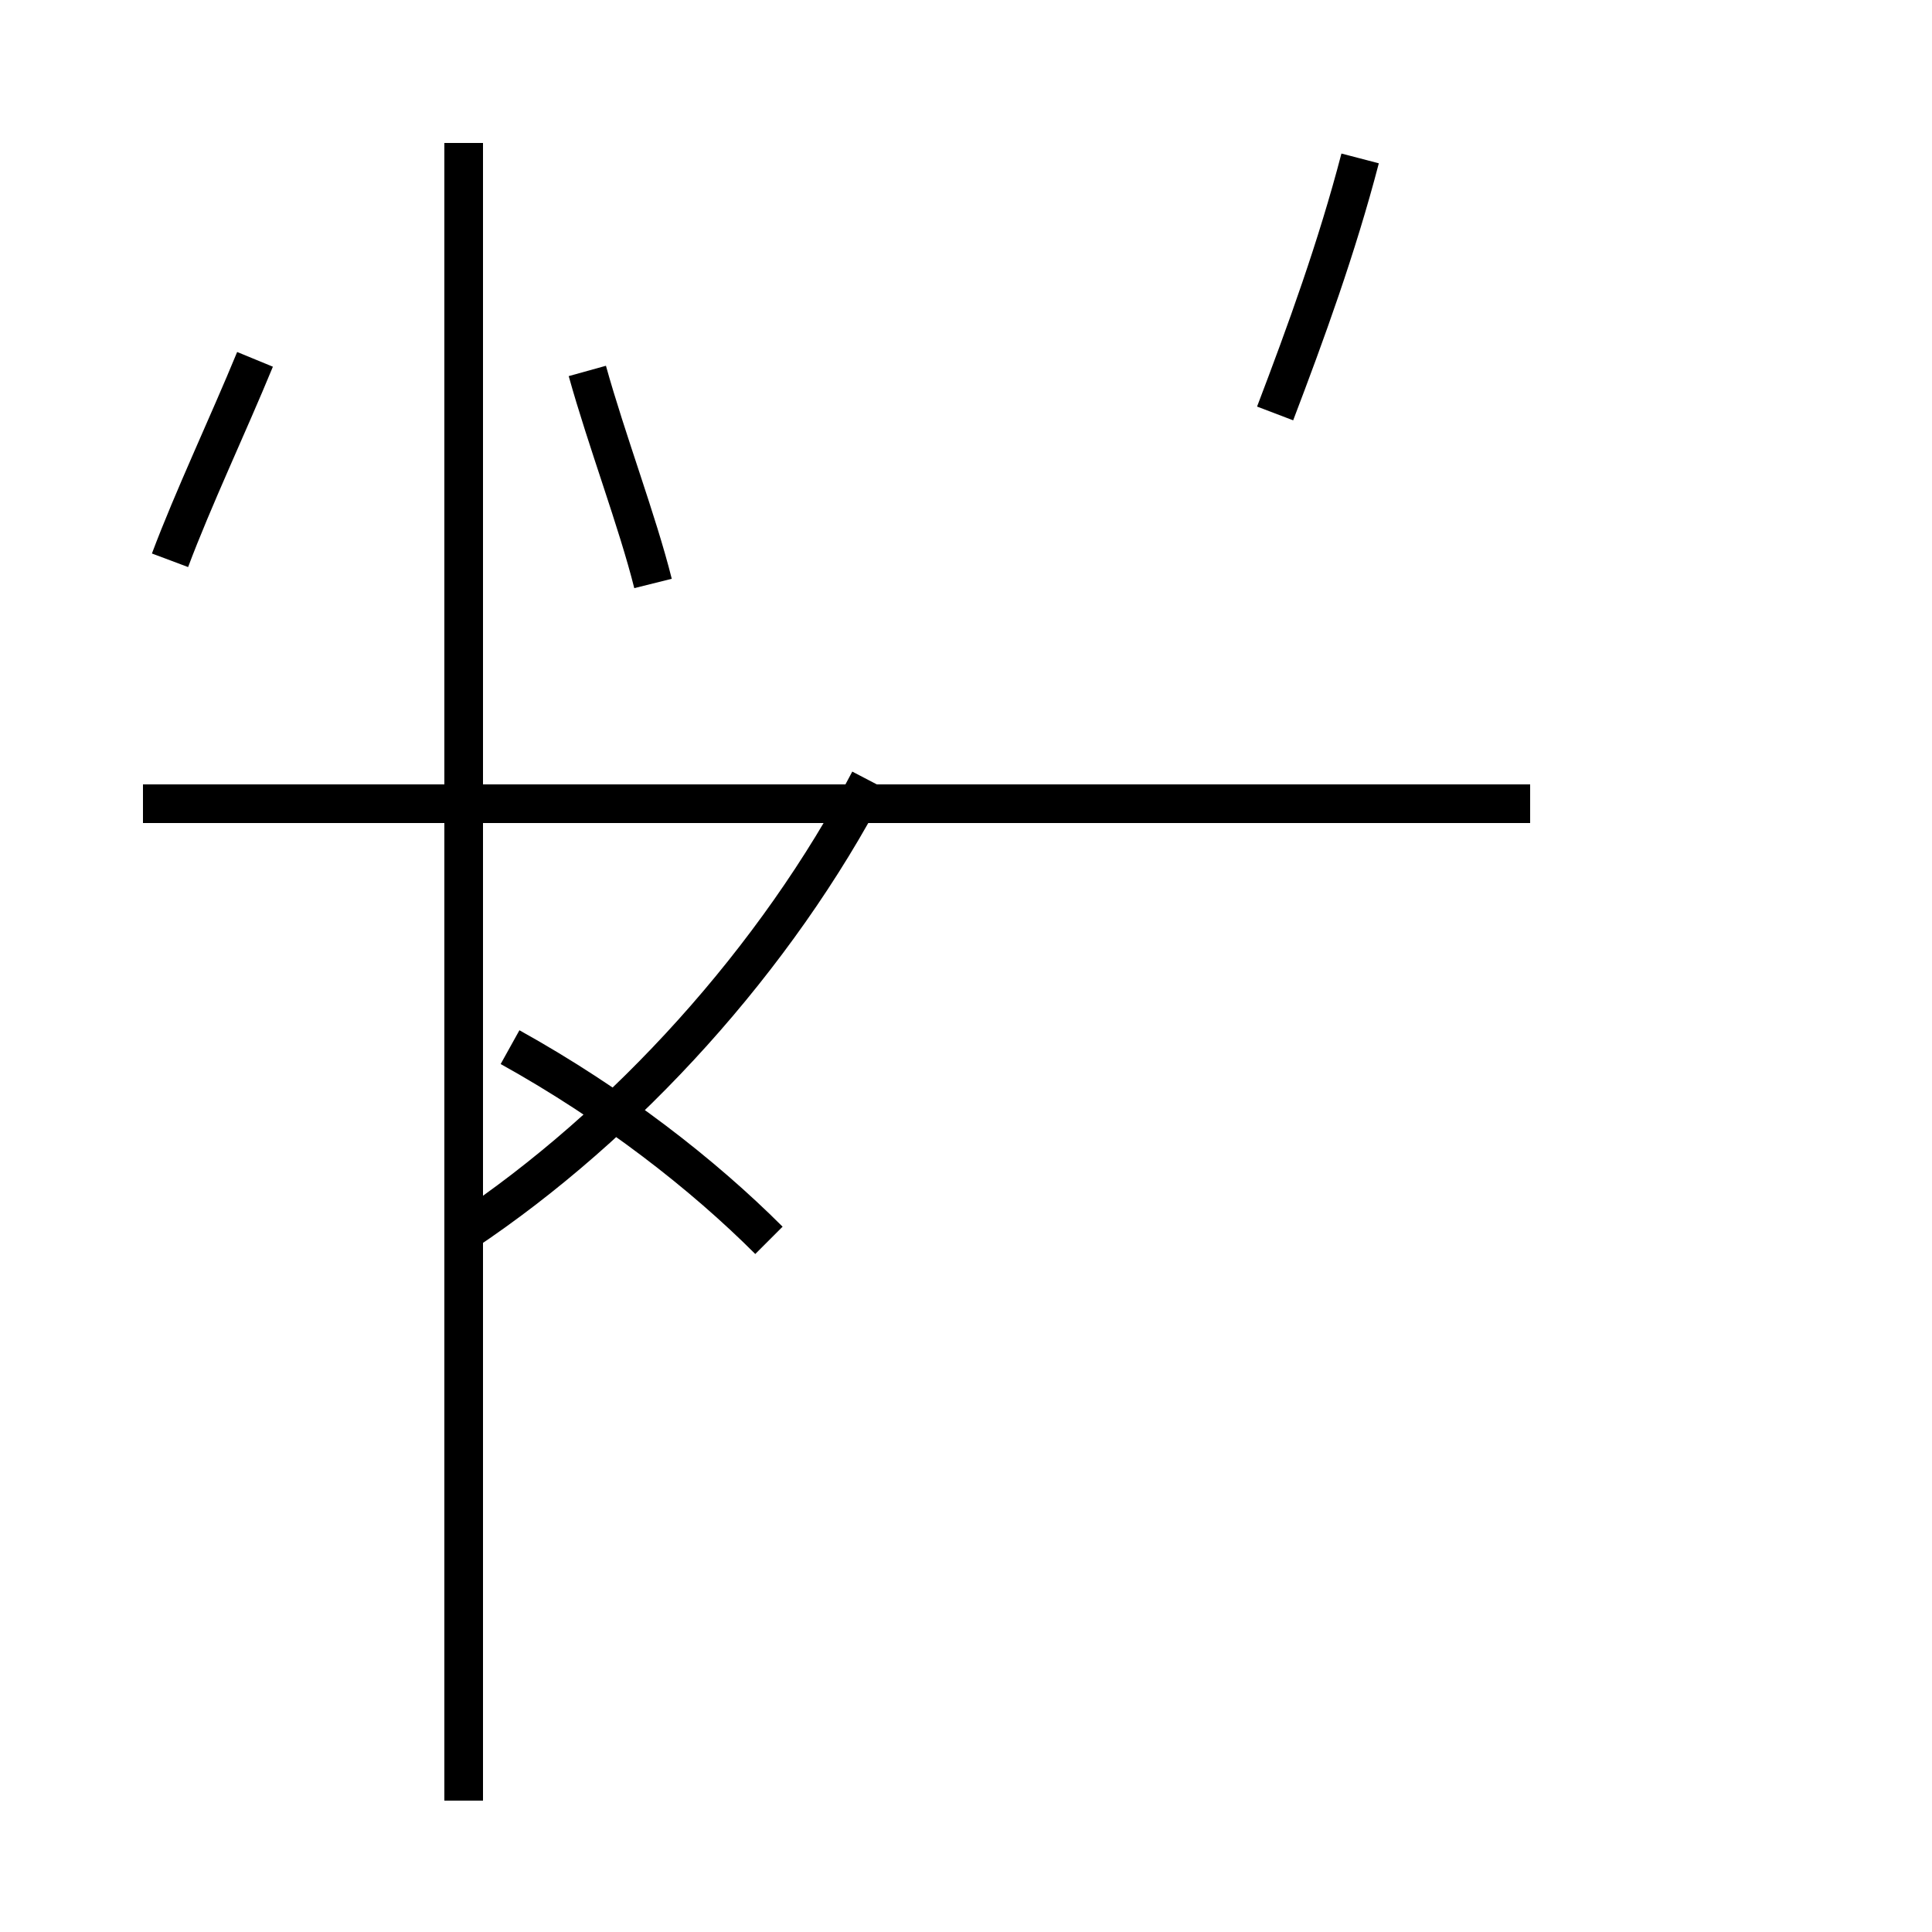 <?xml version='1.0' encoding='utf8'?>
<svg viewBox="0.0 -44.0 50.0 50.0" version="1.1" xmlns="http://www.w3.org/2000/svg">
<rect x="0.0" y="-44.0" width="50.0" height="50.0" fill="#808080" stroke="none"/>
<rect x="-1000" y="-1000" width="2000" height="2000" stroke="white" fill="white"/>
<g style="fill:none; stroke:#000000;  stroke-width:1">
<path d="M 6.6 34.7 C 5.9 33.0 5.0 31.1 4.4 29.5 M 16.9 28.9 C 16.5 30.5 15.7 32.6 15.2 34.4 M 12.0 -2.6 L 12.0 40.3 M 3.7 23.2 L 39.6 23.2 M 19.6 23.2 L 3.7 23.2 M 12.0 12.1 C 16.2 14.9 20.1 19.2 22.5 23.8 M 19.9 11.9 C 18.2 13.6 15.9 15.4 13.2 16.9 M 35.2 39.9 C 34.6 37.6 33.8 35.4 33.0 33.3 " transform="scale(1, -1)" />
</g>
</svg>